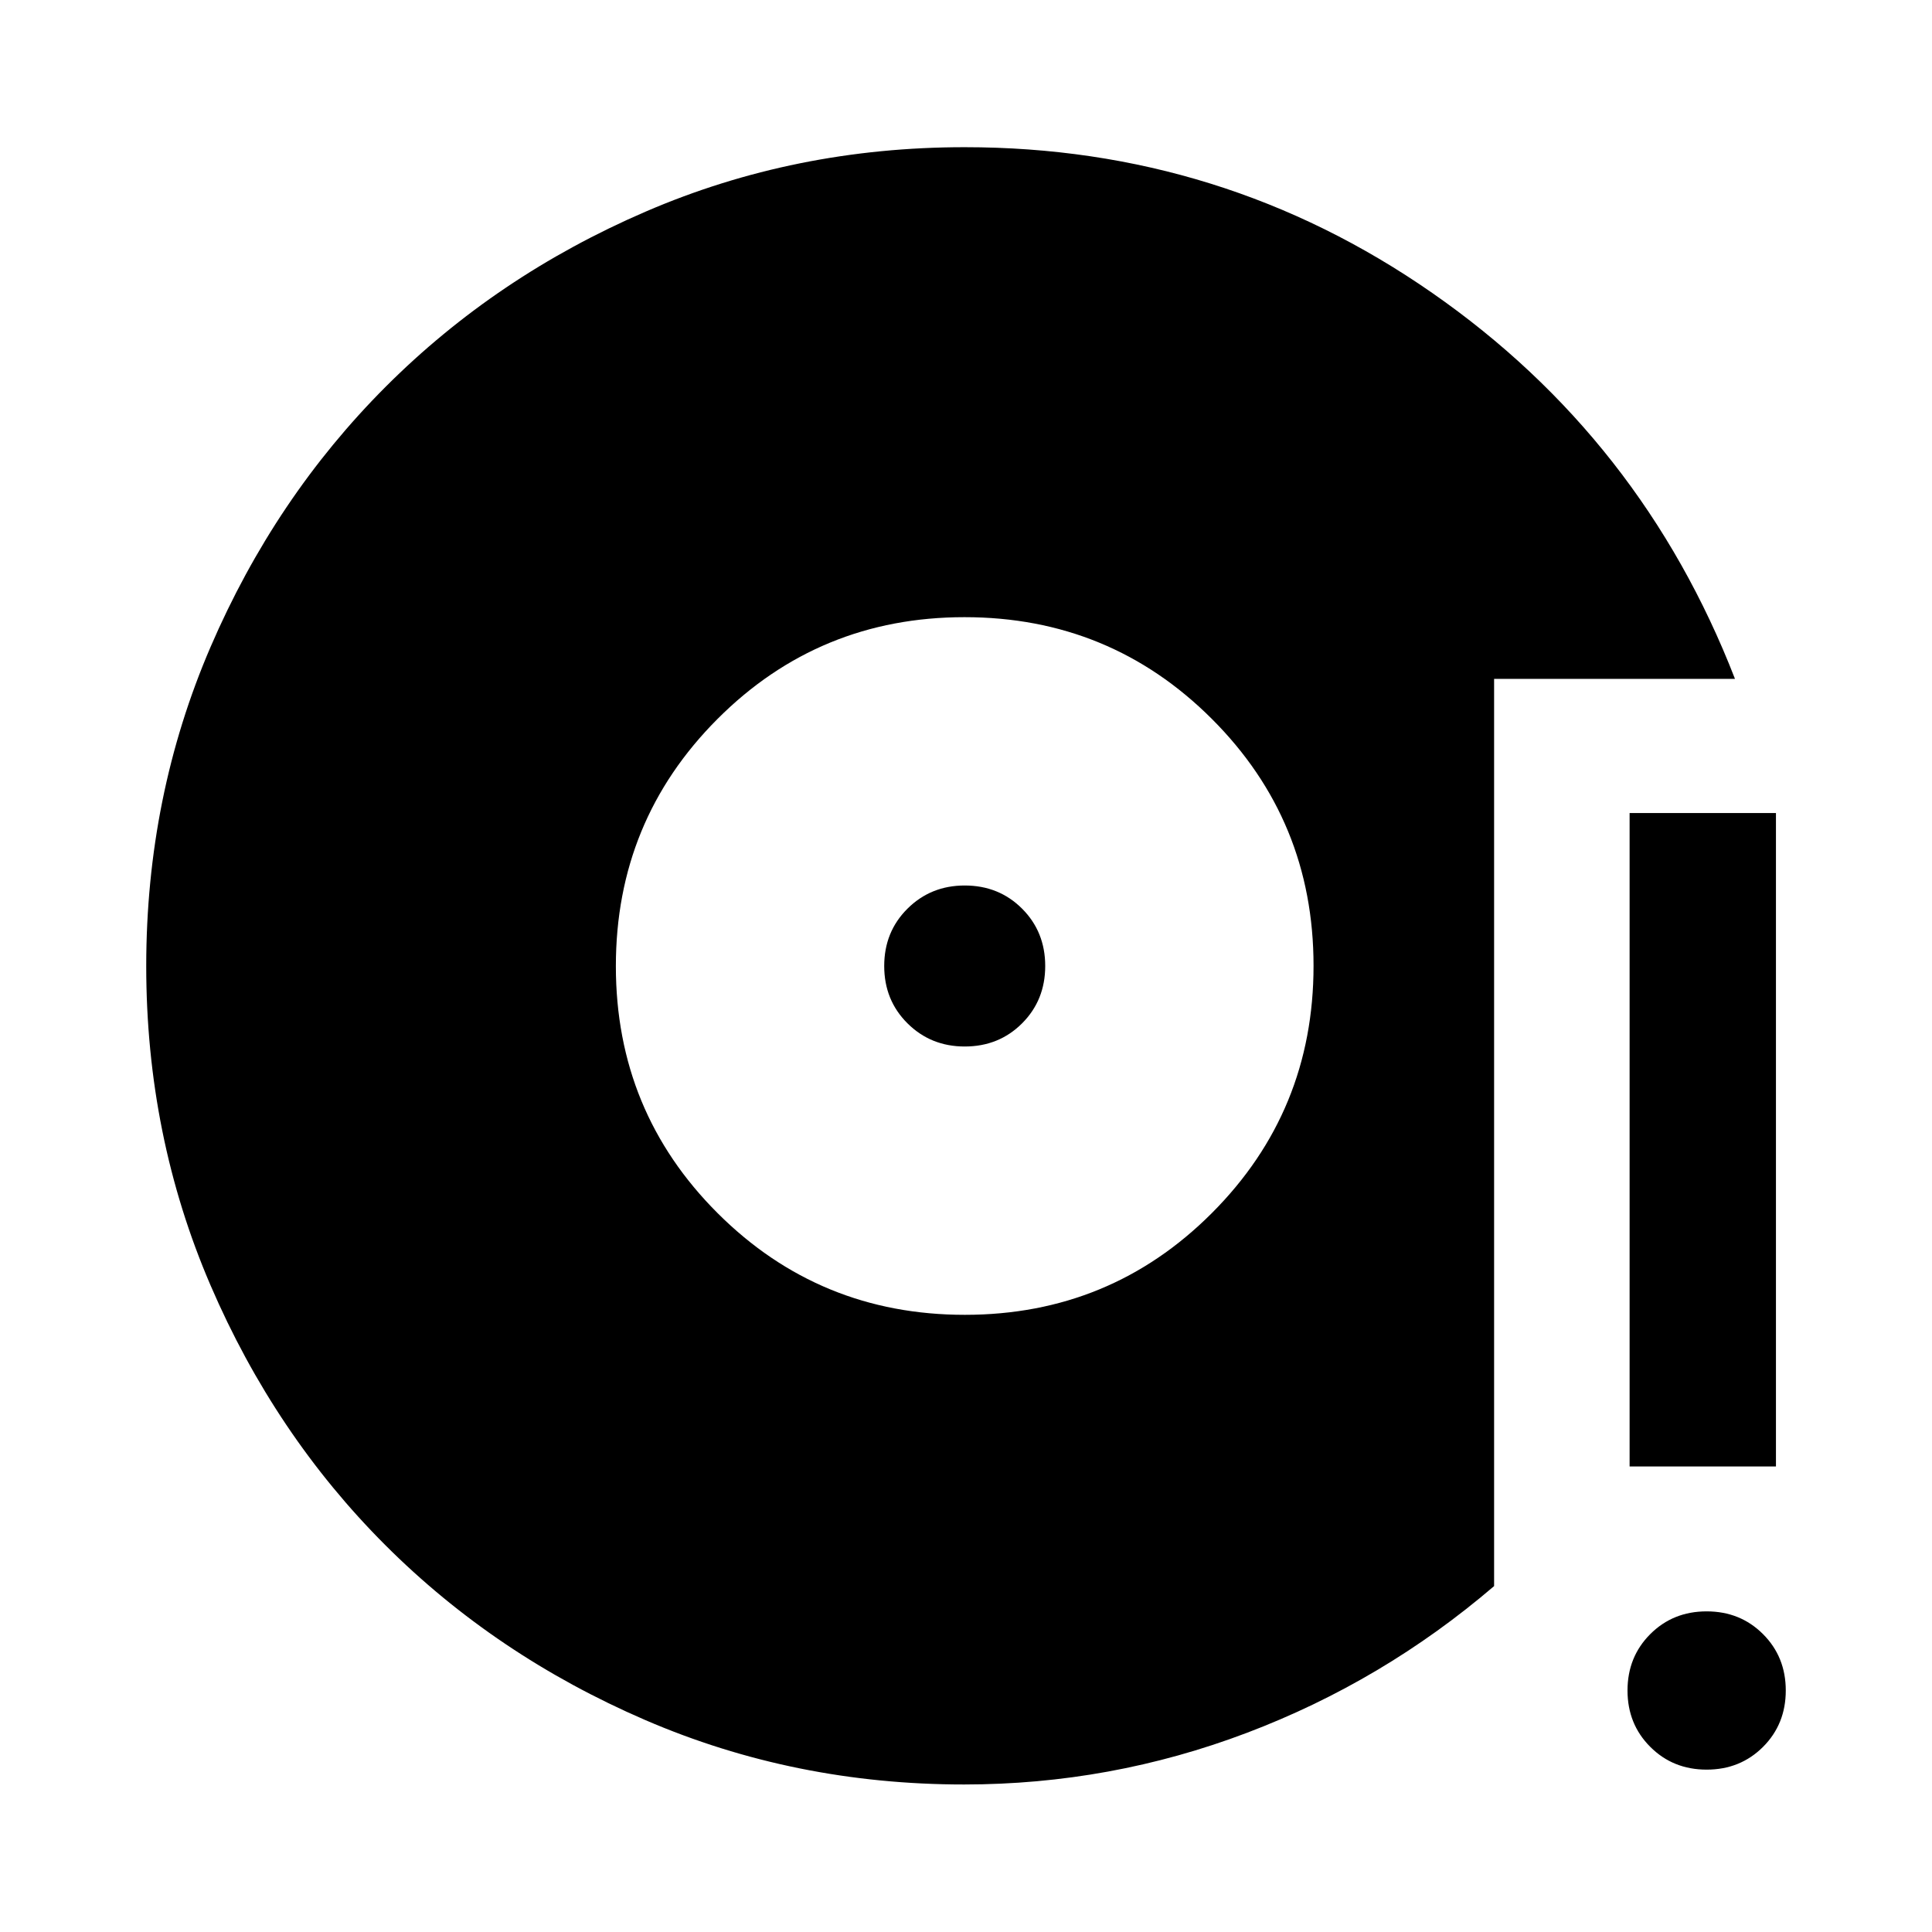 <svg xmlns="http://www.w3.org/2000/svg" height="40" viewBox="0 -960 960 960" width="40"><path d="M479.04-73.3q-84.27 0-158.51-32.06t-129.11-86.92q-54.87-54.86-86.82-129.08-31.94-74.22-31.94-158.61 0-84.39 31.98-158.6 31.99-74.21 86.99-129.25 55-55.03 129.19-87.03 74.19-32.01 158.54-32.01 128.2 0 232.31 72.42 104.11 72.41 150.43 191.77H742.41v450.79q-55.24 47.3-122.91 72.94Q551.83-73.3 479.04-73.3Zm.39-233.37q72.26 0 122.76-50.58 50.5-50.57 50.5-122.83 0-72.25-50.58-122.75t-122.83-50.5q-72.26 0-122.76 50.58-50.5 50.57-50.5 122.83 0 72.25 50.58 122.75t122.83 50.5ZM479.36-440q-16.85 0-28.43-11.5-11.57-11.5-11.57-28.5t11.57-28.5q11.58-11.5 28.43-11.5 17 0 28.5 11.5t11.5 28.5q0 17-11.5 28.5t-28.5 11.5ZM848.02-80.68q-16.71 0-28.01-11.31-11.31-11.3-11.31-28.01t11.31-28.02q11.3-11.3 28.01-11.3 16.72 0 28.02 11.31 11.3 11.3 11.3 28.01t-11.3 28.02q-11.31 11.3-28.02 11.3Zm-38.28-150.65V-556h72.72v324.67h-72.72Z"/></svg>